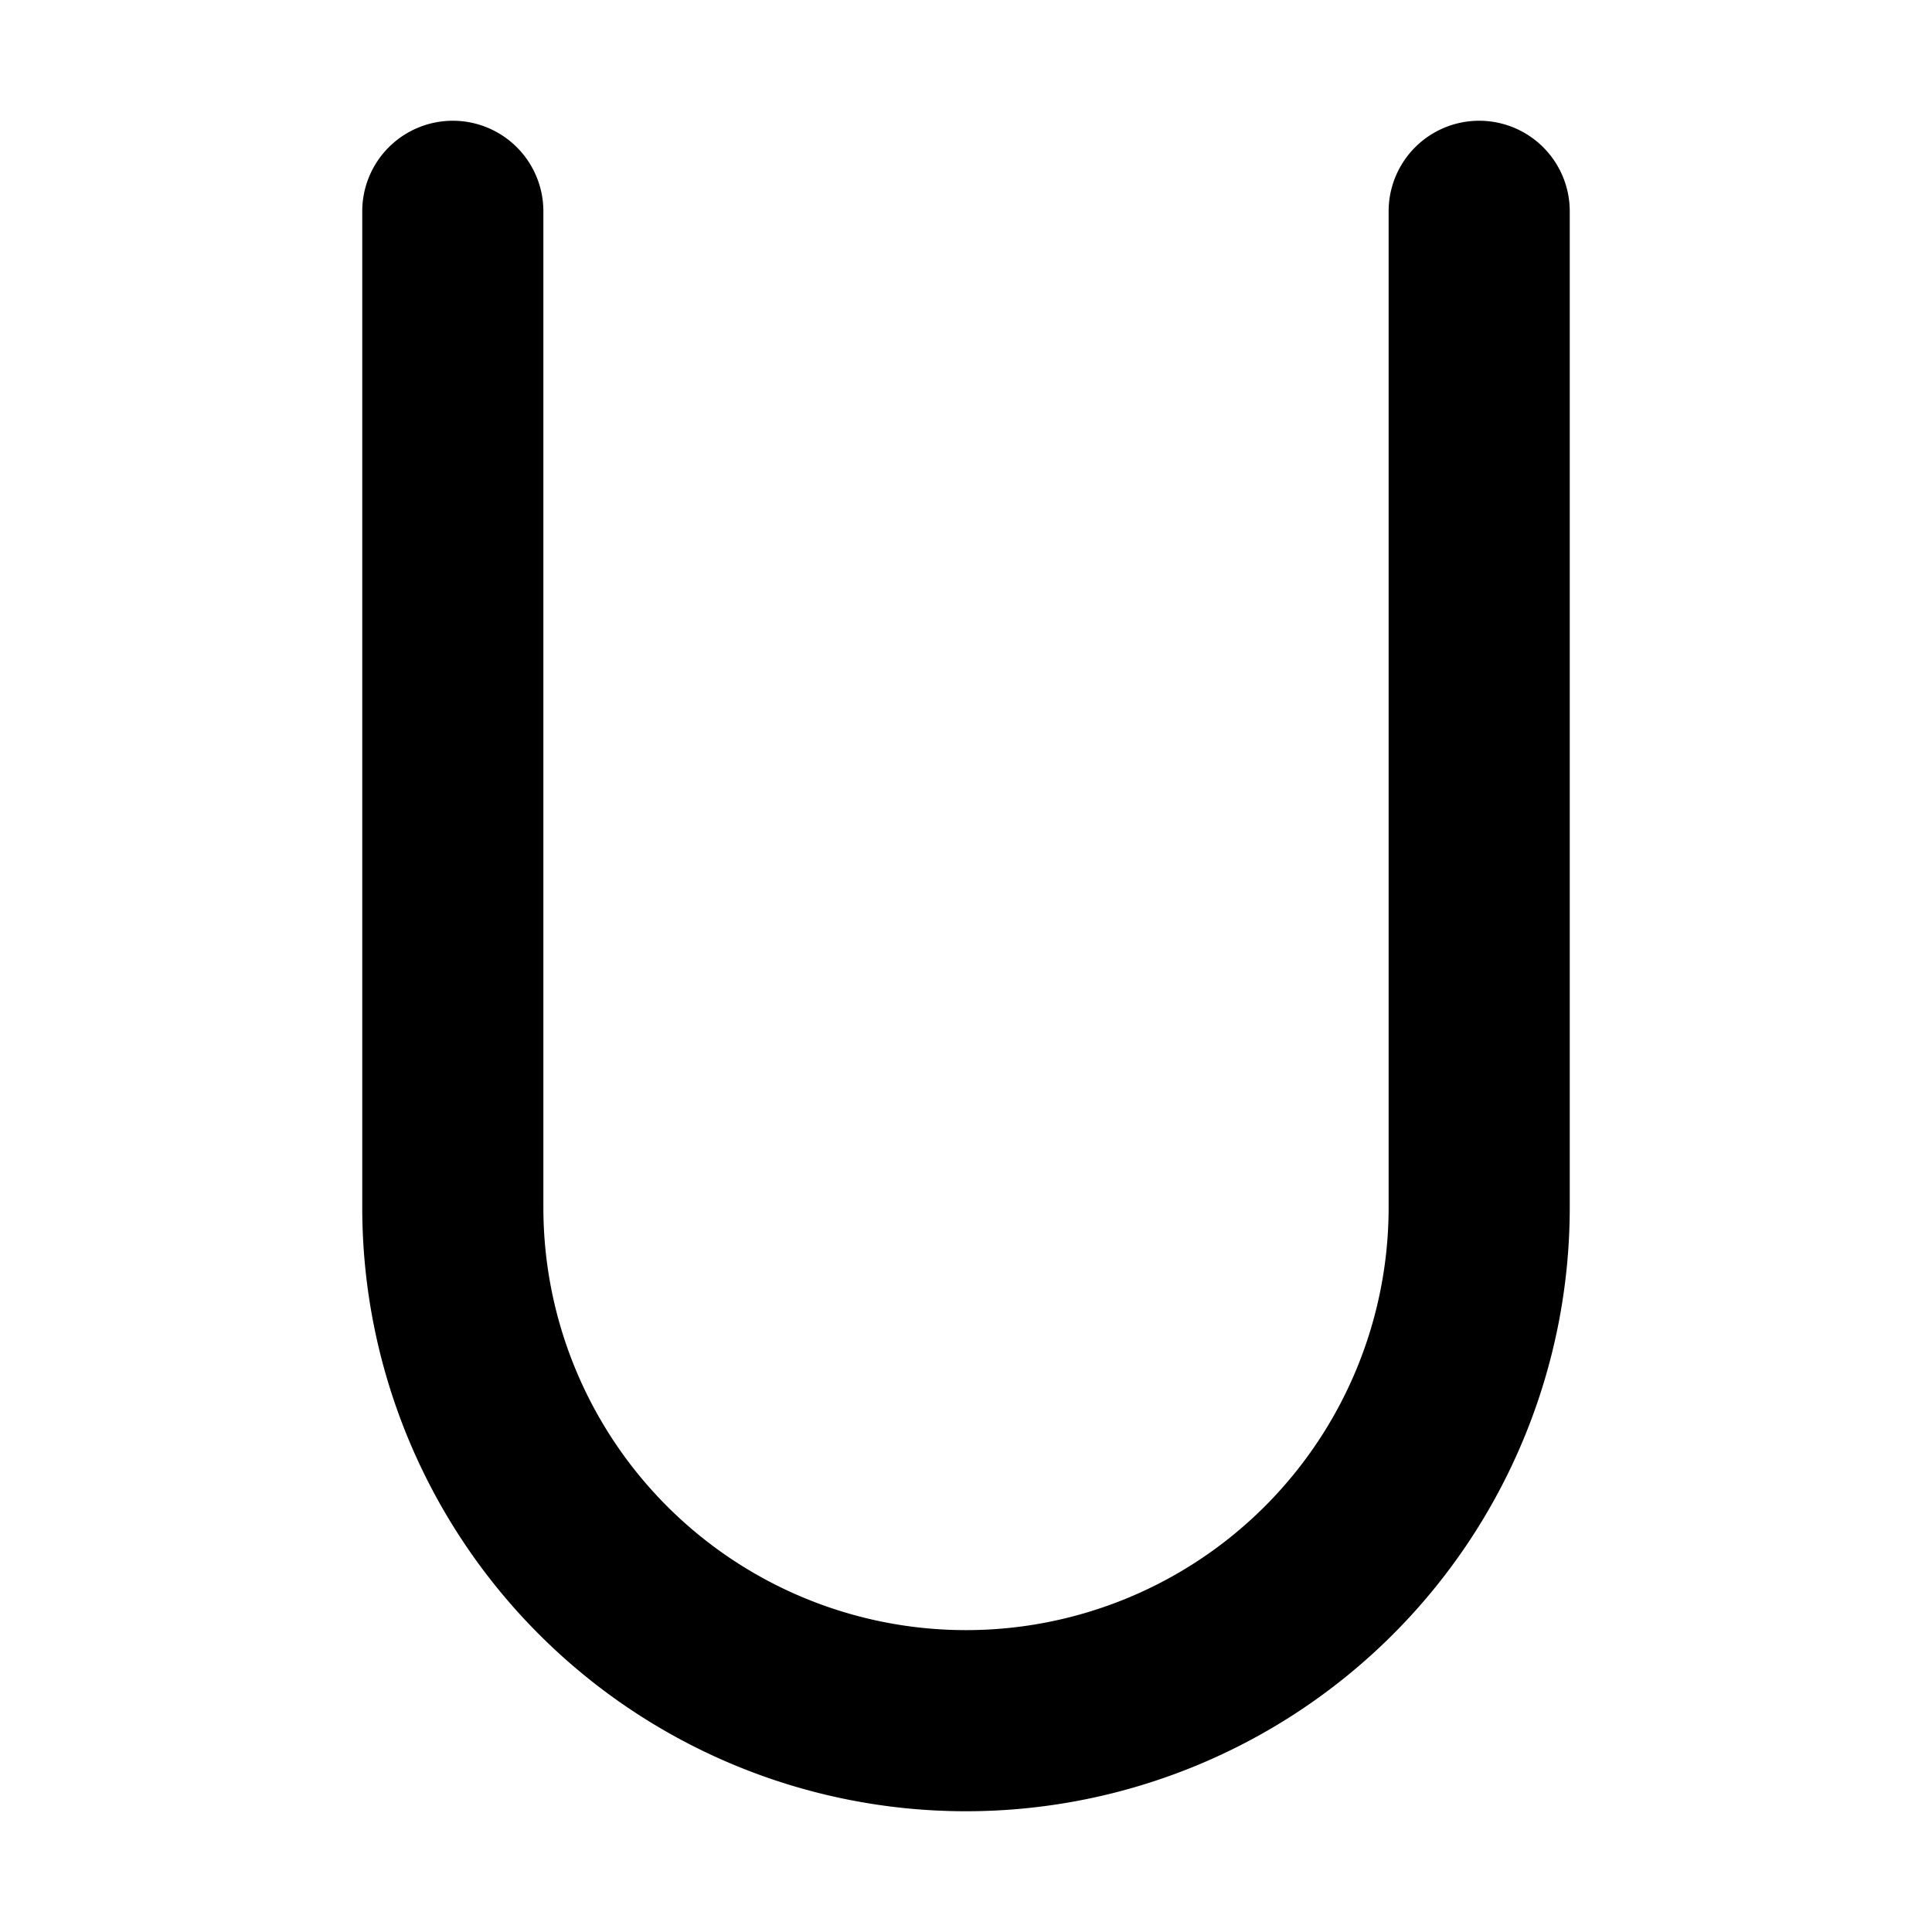 <svg xmlns="http://www.w3.org/2000/svg" fill="currentColor" class="ai" viewBox="0 0 16 16"><path d="M3.75 1a.75.75 0 0 1 .75.75V10a3.5 3.5 0 1 0 7 0V1.75a.75.75 0 0 1 1.5 0V10a5 5 0 0 1-10 0V1.75A.75.75 0 0 1 3.75 1"/></svg>